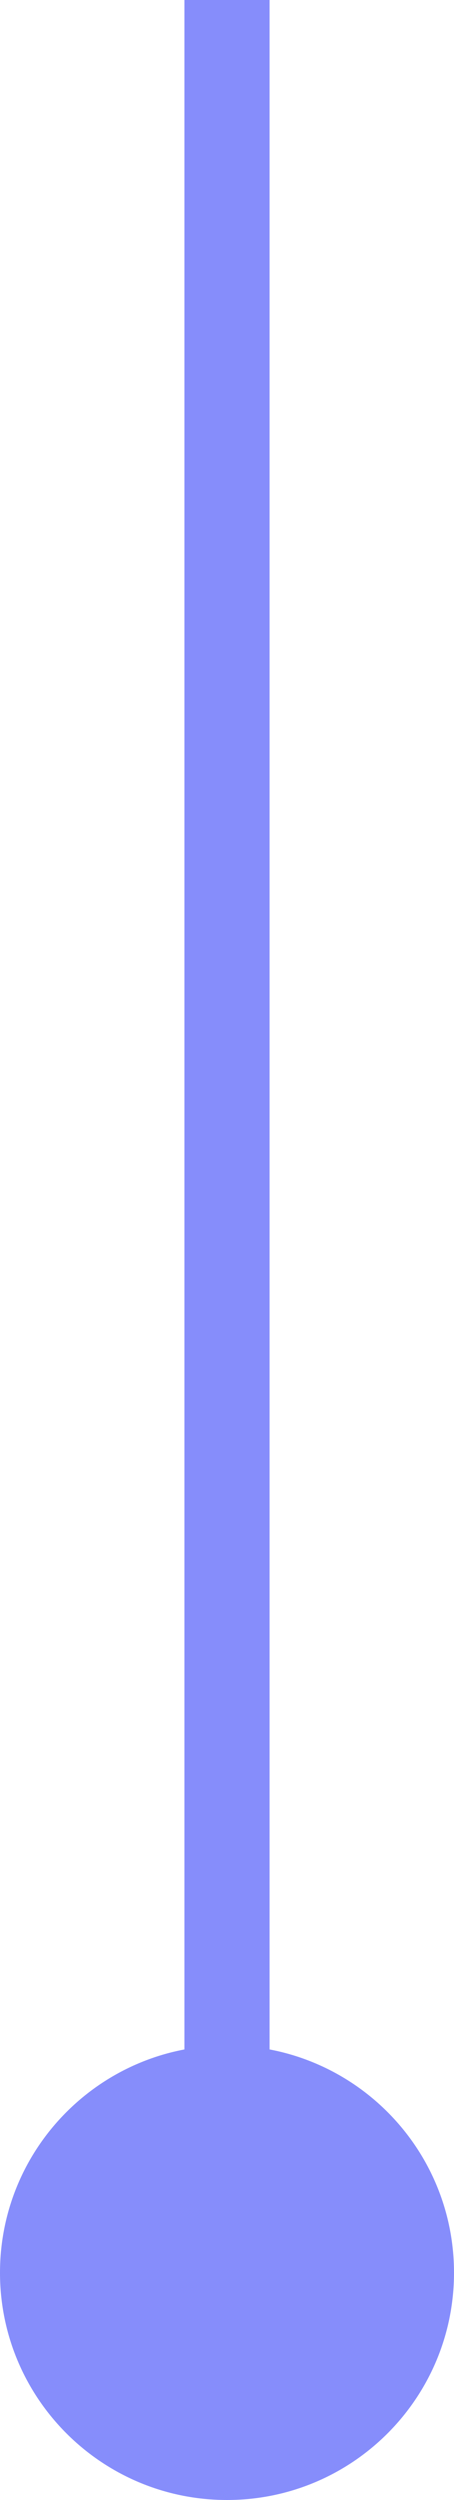 <svg width="16" height="88" viewBox="0 0 16 88" fill="none" xmlns="http://www.w3.org/2000/svg">
<path d="M8 72C3.582 72 -3.30378e-06 75.582 -3.49691e-06 80C-3.69003e-06 84.418 3.582 88 8 88C12.418 88 16 84.418 16 80C16 75.582 12.418 72 8 72ZM6.5 -6.5567e-08L6.5 80L9.5 80L9.5 6.5567e-08L6.5 -6.5567e-08Z" fill="#868DFB"/>
</svg>
